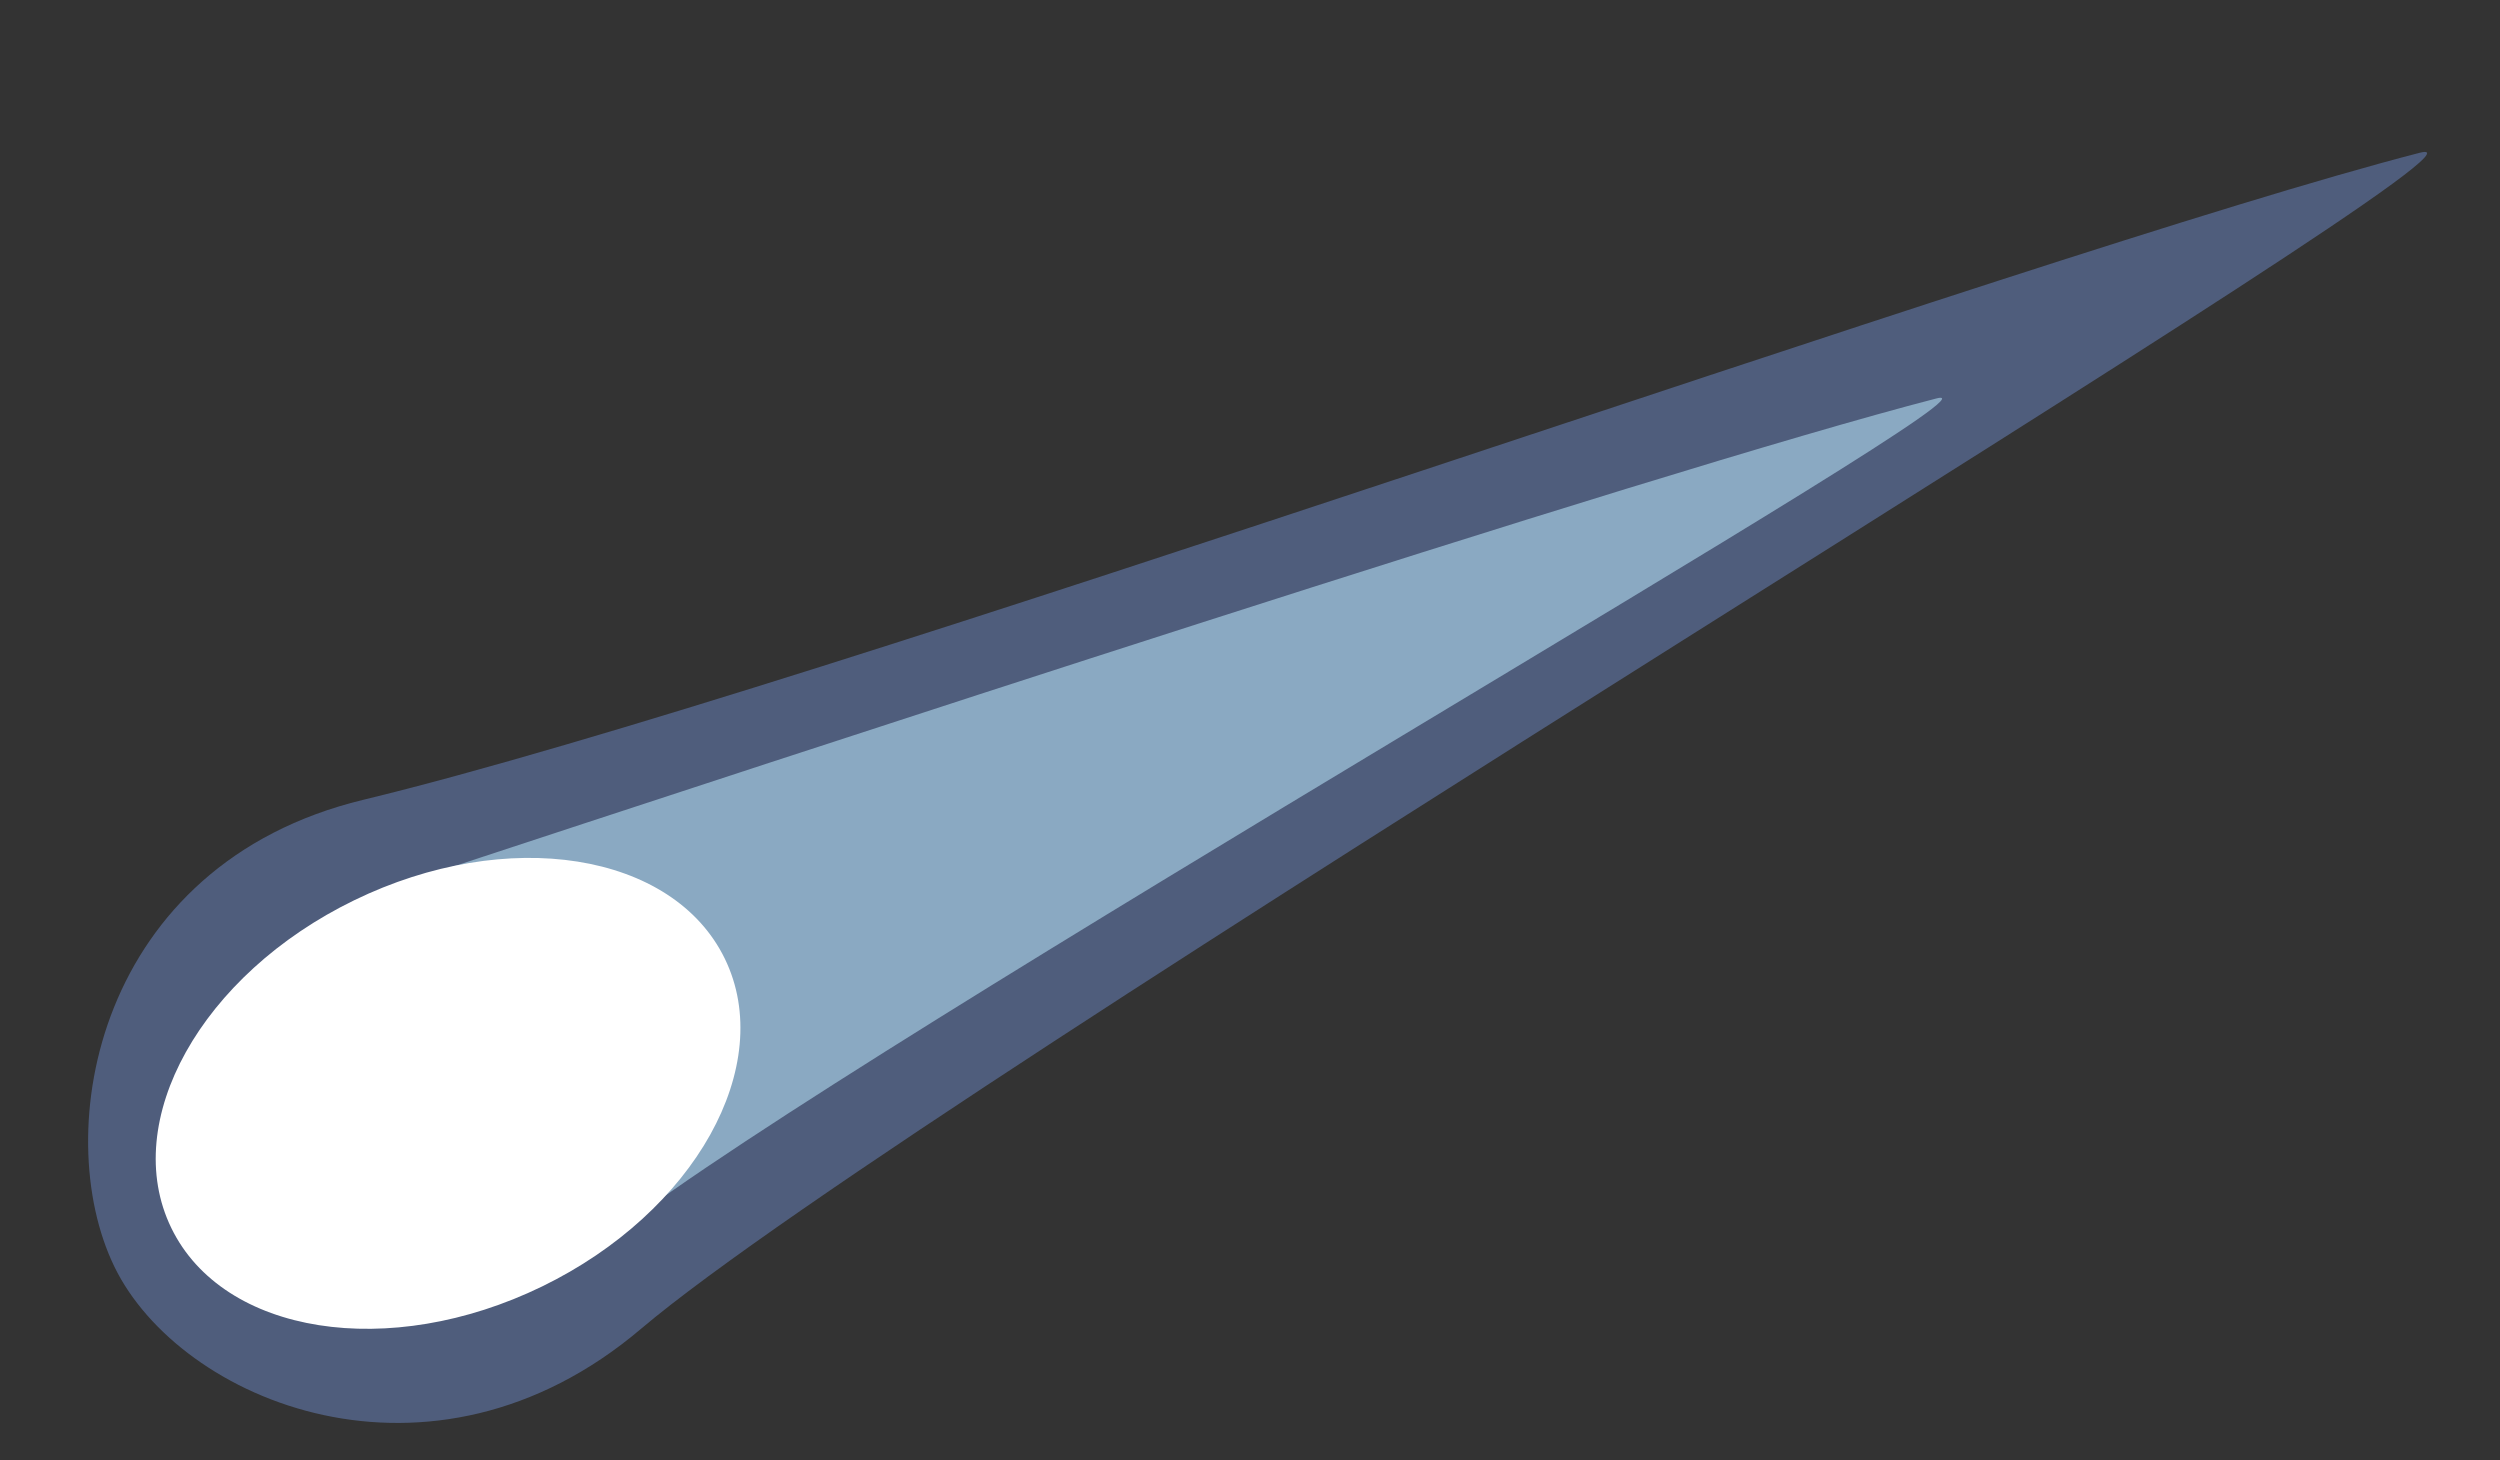<svg id="Capa_1" data-name="Capa 1" xmlns="http://www.w3.org/2000/svg" viewBox="0 0 1072.88 626.64"><rect x="0" y="0" width="1072.88" height="626.64" fill="#333333" stroke="none"/><defs><style>.cls-1{fill:#4f5d7c;}.cls-2{fill:#8aa9c2;}.cls-3{fill:#fff;}</style></defs><path class="cls-1" d="M1038.37,65.58c56.3-14.56-644.11,403.65-763.29,504.7-90.22,76.49-198,31-226-26.7S41.2,371,155.9,343.24C349.89,296.33,871.19,108.74,1038.37,65.58Z"/><path class="cls-2" d="M831,171c41.79-10.78-463.39,277-566.76,357.76-69.2,54.1-136.82,24.68-157.66-18.14s-1-109.48,82.2-136.87C327.08,328.26,706.87,203.1,831,171Z"/><path class="cls-3" d="M311.06,411.43c22.28,45.77-12.85,108.76-78.44,140.67S95.79,572.81,73.52,527,86.35,418.28,152,386.35,288.79,365.65,311.06,411.43Z"/></svg>